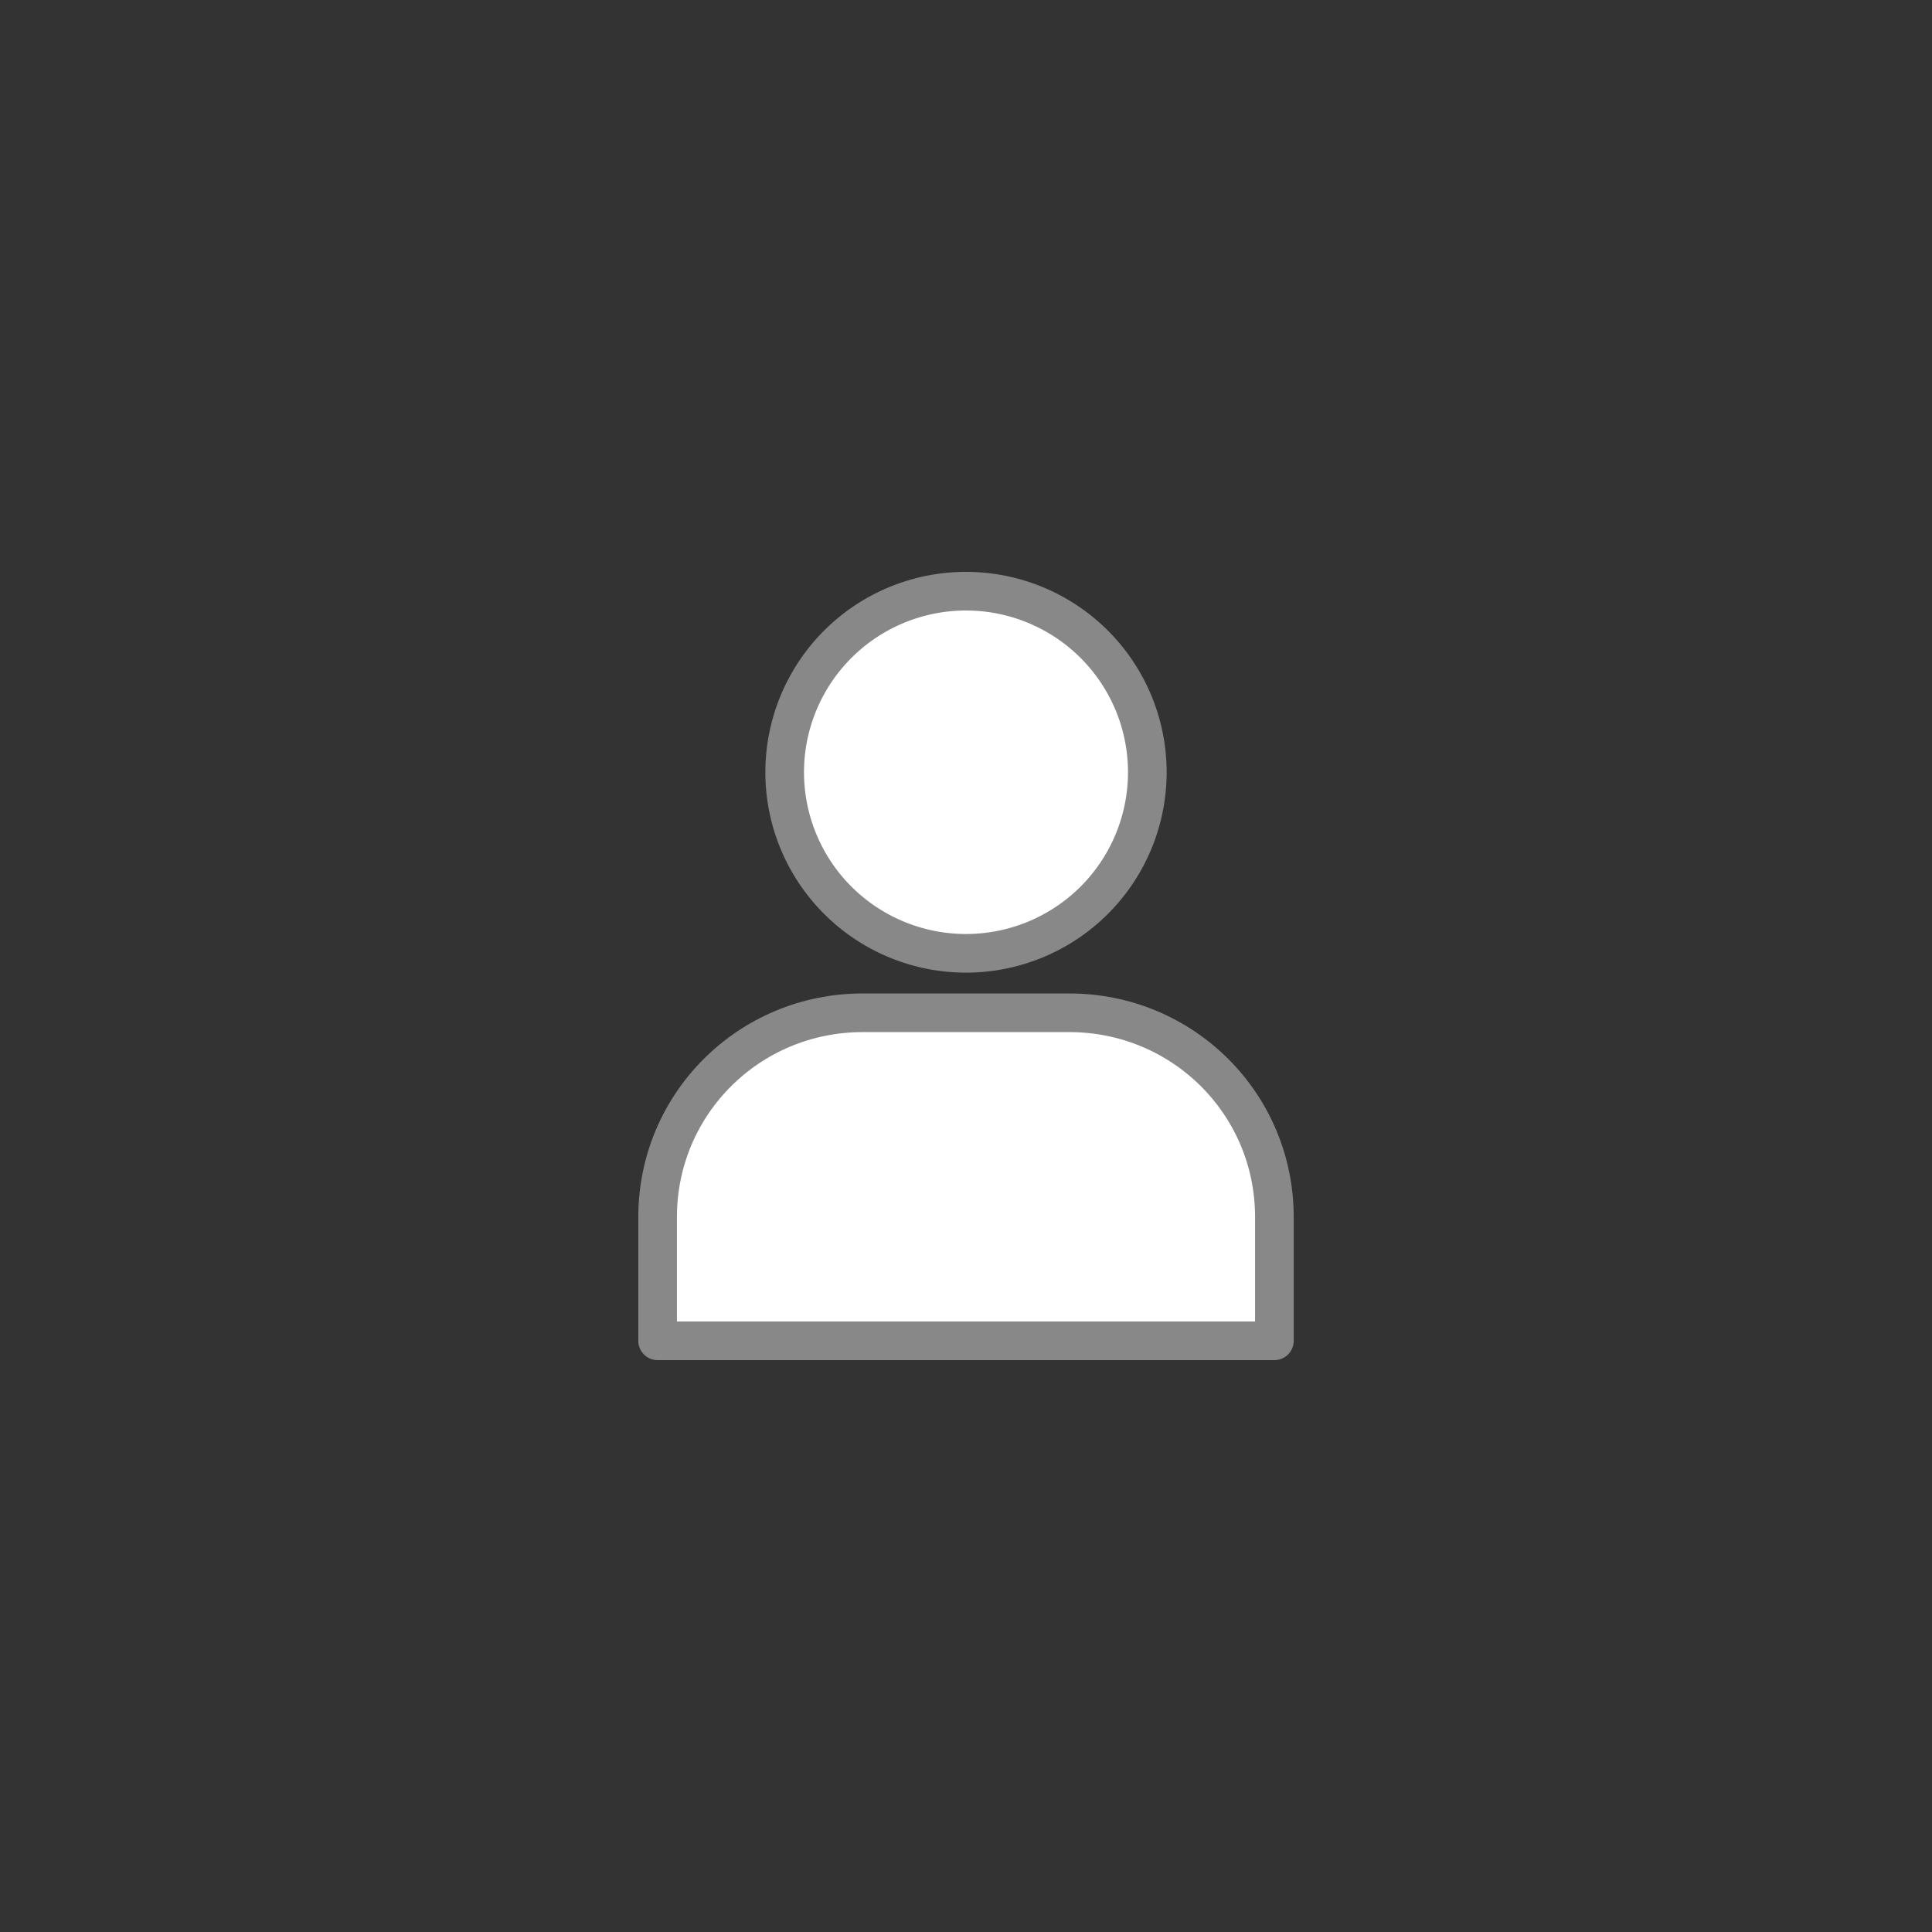 <?xml version="1.0" encoding="UTF-8" standalone="no"?>
<svg
   xmlns:dc="http://purl.org/dc/elements/1.1/"
   xmlns:cc="http://creativecommons.org/ns#"
   xmlns:rdf="http://www.w3.org/1999/02/22-rdf-syntax-ns#"
   xmlns:svg="http://www.w3.org/2000/svg"
   xmlns="http://www.w3.org/2000/svg"
   id="svg12"
   version="1.1"
   style="overflow:visible"
   viewBox="-250 -250 500 500"
   height="2000px"
   width="2000px">
  <rect x="-250" y="-250" width="500" height="500" fill="#333333" stroke="none"/>
  <defs
     id="defs16" />
  <rect
     id="rect2"
     fill-opacity="0"
     fill="rgb(0,0,0)"
     height="500"
     width="500"
     y="-250"
     x="-250" />
  <svg
     id="svg10"
     version="1.1"
     y="-250"
     x="-250"
     viewBox="-250 -250 500 500"
     height="500"
     width="500"
     style="overflow:visible">
    <g
       style="fill:#ffffff;stroke-linejoin:round"
       id="g8">
      <path
         style="fill:#ffffff;fill-opacity:1;stroke:#888888;stroke-width:10;stroke-linecap:butt;stroke-linejoin:round;stroke-opacity:1"
         id="path4"
         d="M 46.924,-50.141 A 46.924,46.859 0 0 1 0,-3.282 46.924,46.859 0 0 1 -46.924,-50.141 46.924,46.859 0 0 1 0,-97 46.924,46.859 0 0 1 46.924,-50.141 Z" />
      <path
         style="fill:#ffffff;fill-opacity:1;stroke:#888888;stroke-width:10;stroke-linecap:butt;stroke-linejoin:round;stroke-opacity:1"
         id="path6"
         d="m -26.737,12.107 c -29.402,0 -53.073,23.573 -53.073,52.855 V 97 H 79.81 V 64.962 c 0,-29.282 -23.67,-52.855 -53.073,-52.855 z" />
    </g>
  </svg>
</svg>
